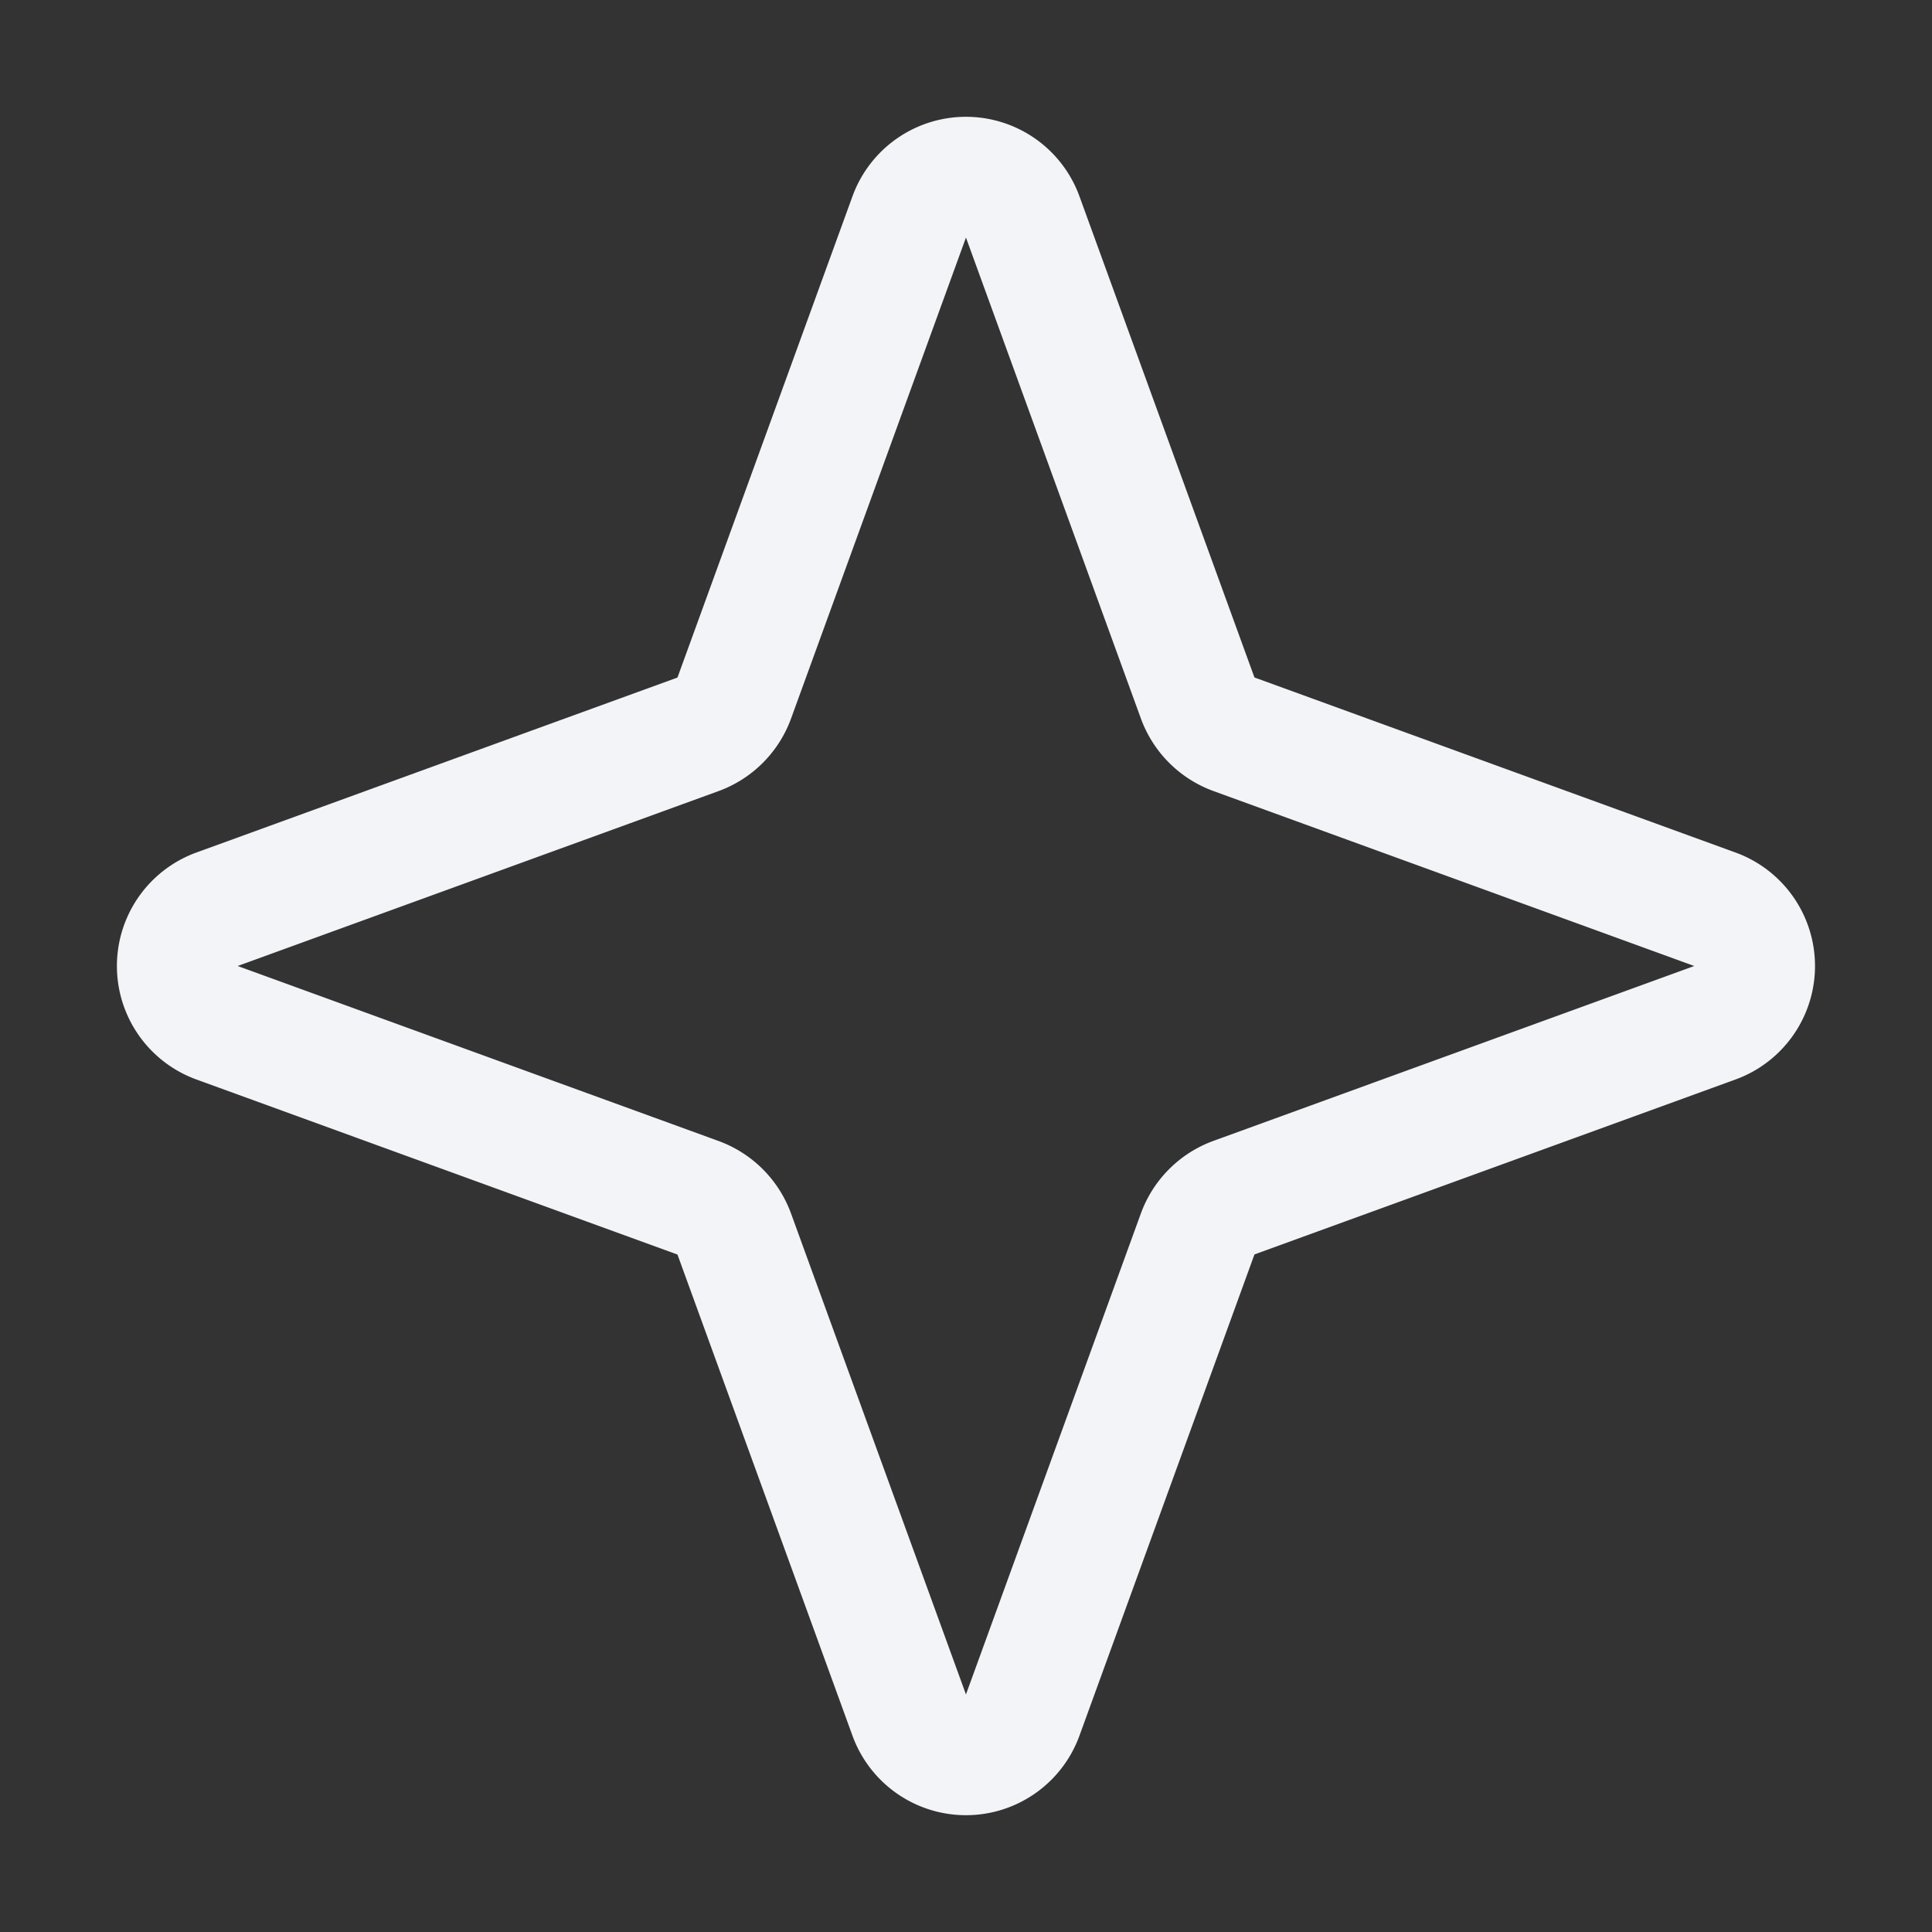 <svg width="24" height="24" fill="none" xmlns="http://www.w3.org/2000/svg"><rect width="100%" height="100%" fill="#333333" stroke="none"/><path d="M14.878 15.328l-2.175 5.981a.75.75 0 01-1.407 0l-2.175-5.98a.76.76 0 00-.45-.45l-5.98-2.176a.75.75 0 010-1.406l5.98-2.175a.76.76 0 00.45-.45l2.175-5.981a.75.75 0 011.407 0l2.175 5.98a.76.76 0 00.45.45l5.98 2.176a.75.75 0 010 1.406l-5.98 2.175a.76.76 0 00-.45.45v0z" stroke="#F2F4F7" stroke-width="1.5" stroke-linecap="round" stroke-linejoin="round"/></svg>